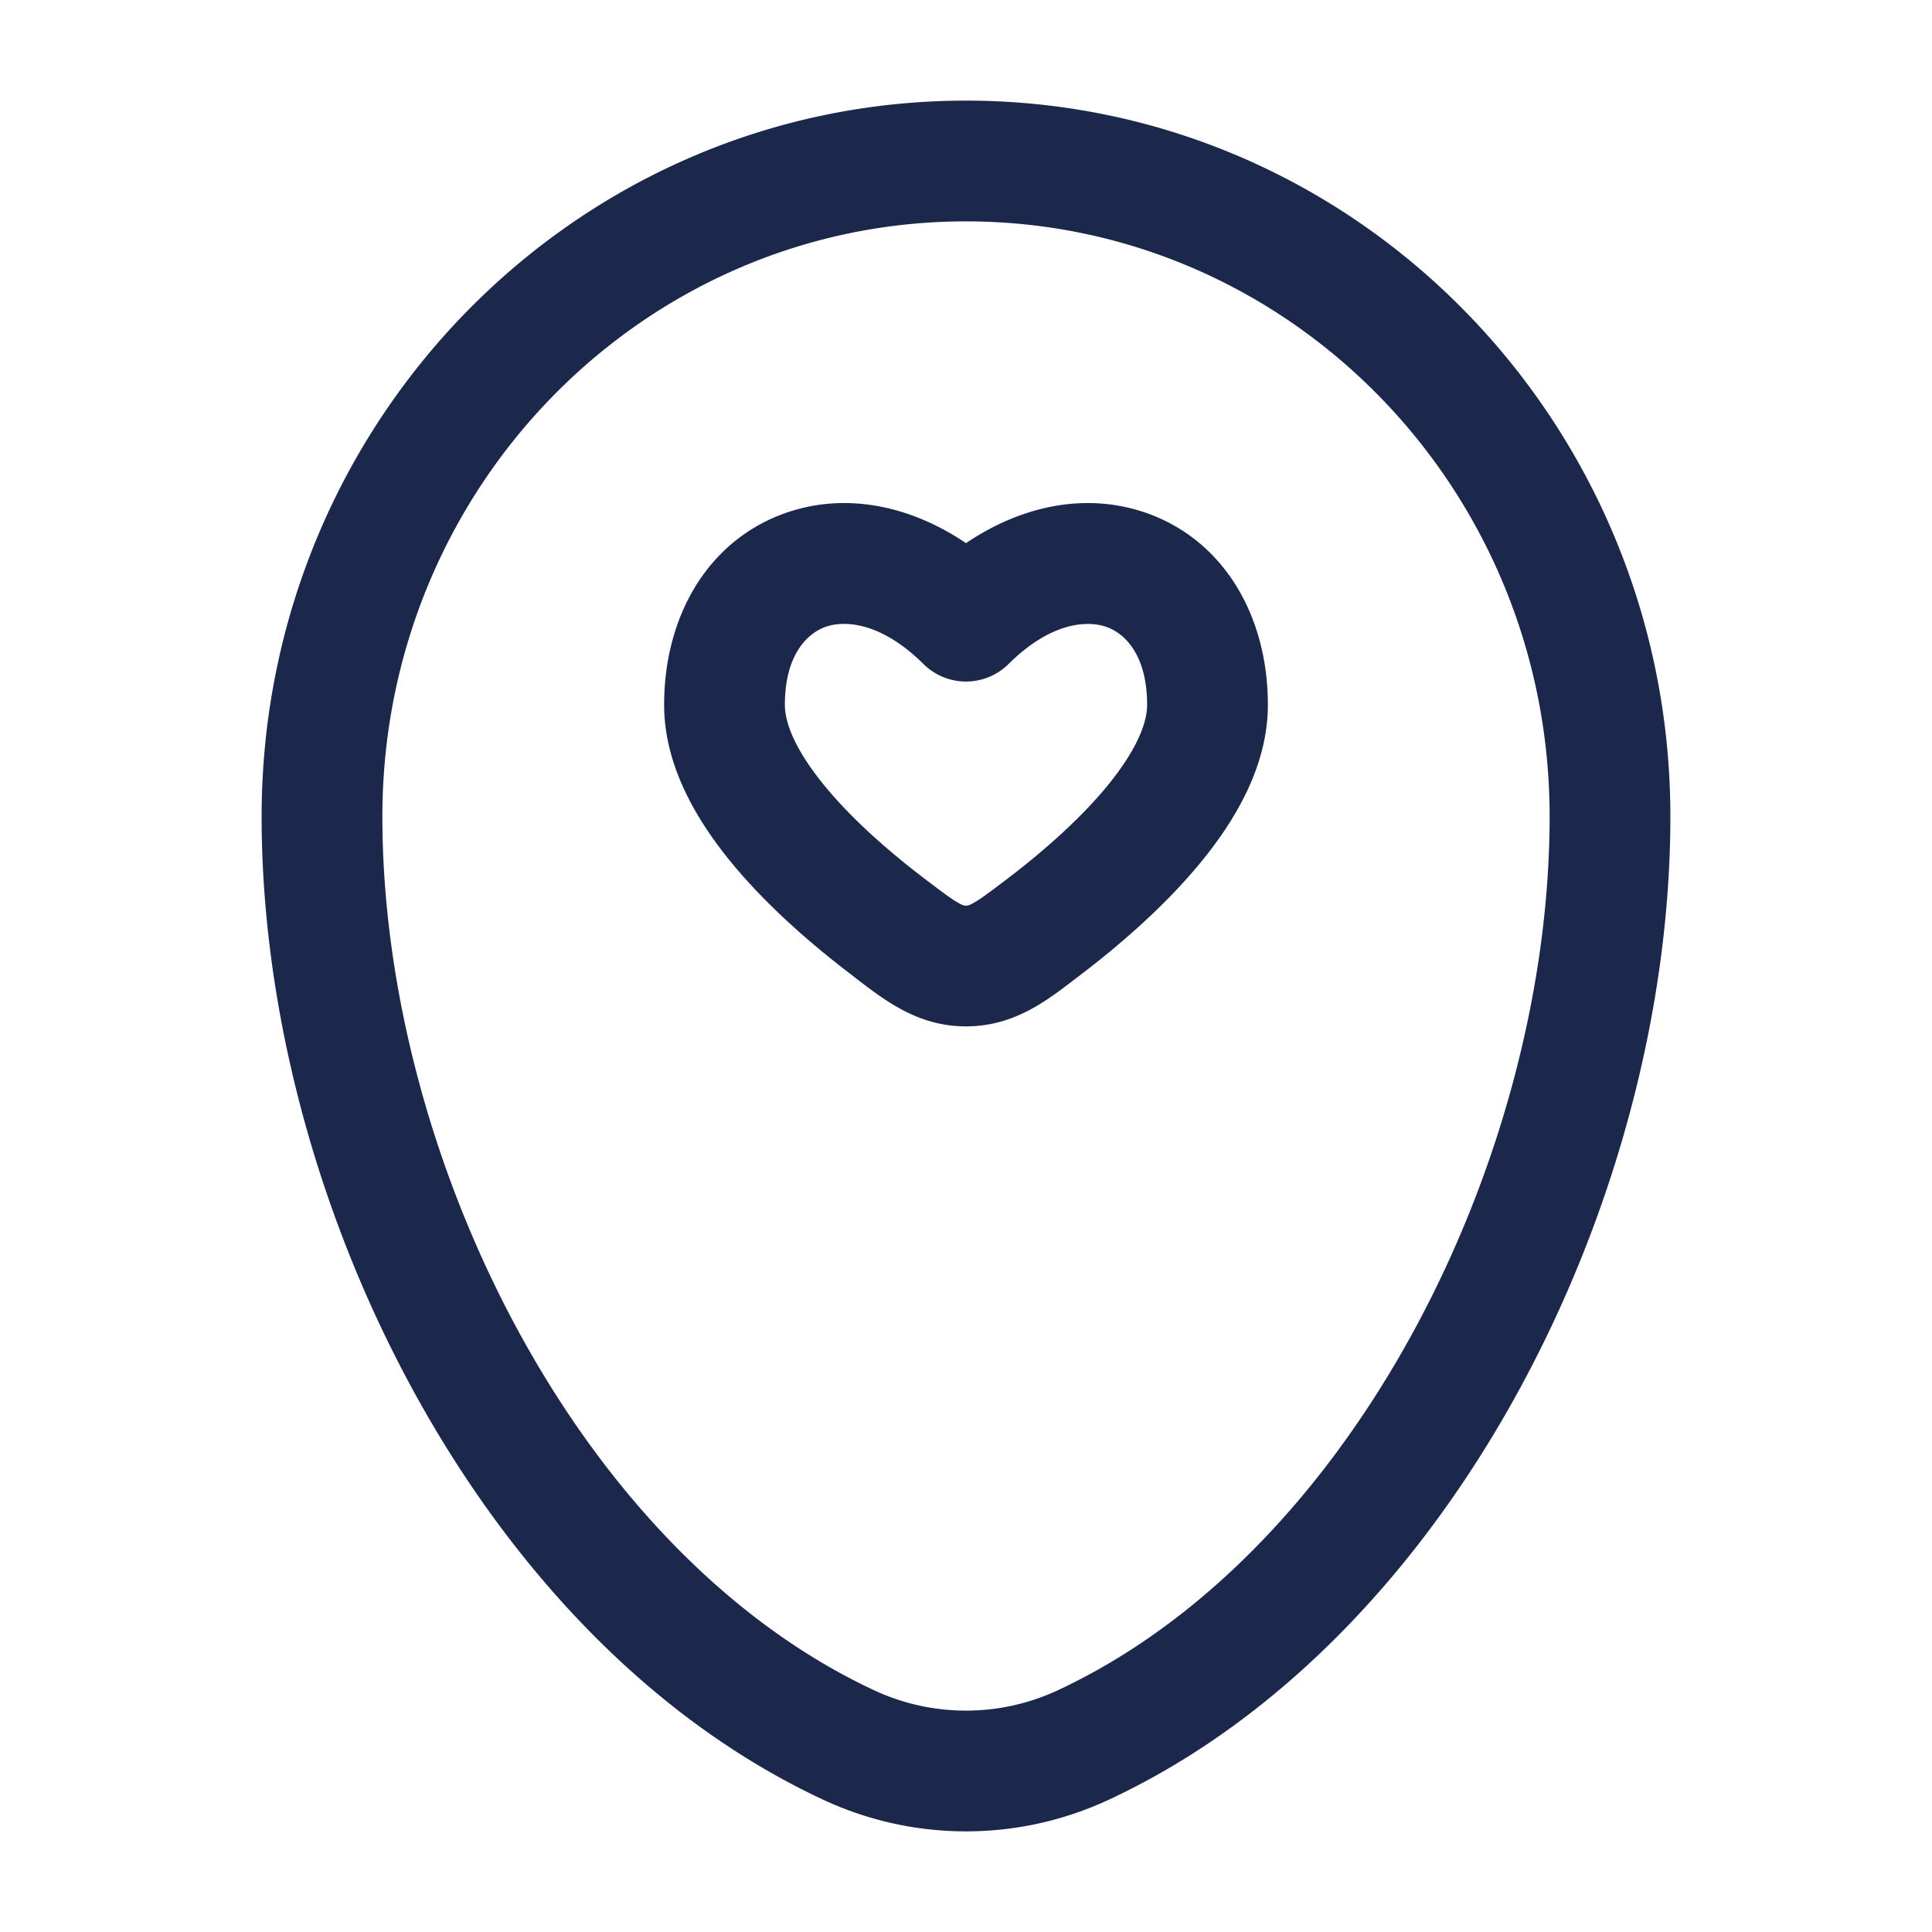 <svg xmlns="http://www.w3.org/2000/svg" width="24" height="24" fill="none">
  <path fill="#1C274C" fill-rule="evenodd" d="M3.25 10.143C3.25 5.244 7.155 1.25 12 1.25c4.845 0 8.75 3.994 8.75 8.893 0 2.365-.674 4.905-1.866 7.099-1.19 2.191-2.928 4.095-5.104 5.112a4.2 4.2 0 0 1-3.56 0c-2.176-1.017-3.914-2.92-5.104-5.112-1.192-2.194-1.866-4.734-1.866-7.099ZM12 2.75c-3.992 0-7.25 3.297-7.25 7.393 0 2.097.603 4.392 1.684 6.383 1.082 1.993 2.612 3.624 4.42 4.469a2.7 2.7 0 0 0 2.291 0c1.809-.845 3.339-2.476 4.421-4.469 1.081-1.99 1.684-4.286 1.684-6.383 0-4.096-3.258-7.393-7.25-7.393Zm2.262 3.63c.94.341 1.488 1.267 1.488 2.377 0 .779-.432 1.475-.867 1.995-.452.542-1.012 1.017-1.472 1.367l-.072.055c-.349.267-.752.576-1.339.576s-.99-.31-1.34-.576a17.586 17.586 0 0 0-.07-.055c-.461-.35-1.021-.825-1.474-1.367-.434-.52-.866-1.216-.866-1.995 0-1.11.548-2.036 1.488-2.377.736-.267 1.547-.116 2.262.367.715-.483 1.526-.634 2.262-.367Zm-.512 1.41c-.237-.087-.693-.066-1.222.459a.75.75 0 0 1-1.056 0c-.529-.525-.985-.546-1.222-.46-.223.082-.5.346-.5.968 0 .242.15.594.518 1.034.35.419.81.816 1.229 1.133.226.172.333.252.419.298.05.028.064.028.081.028h.006c.017 0 .03 0 .081-.028.086-.046.193-.126.42-.298.417-.317.878-.714 1.228-1.133.367-.44.518-.792.518-1.034 0-.622-.277-.886-.5-.967Z" clip-rule="evenodd"/>
</svg>
